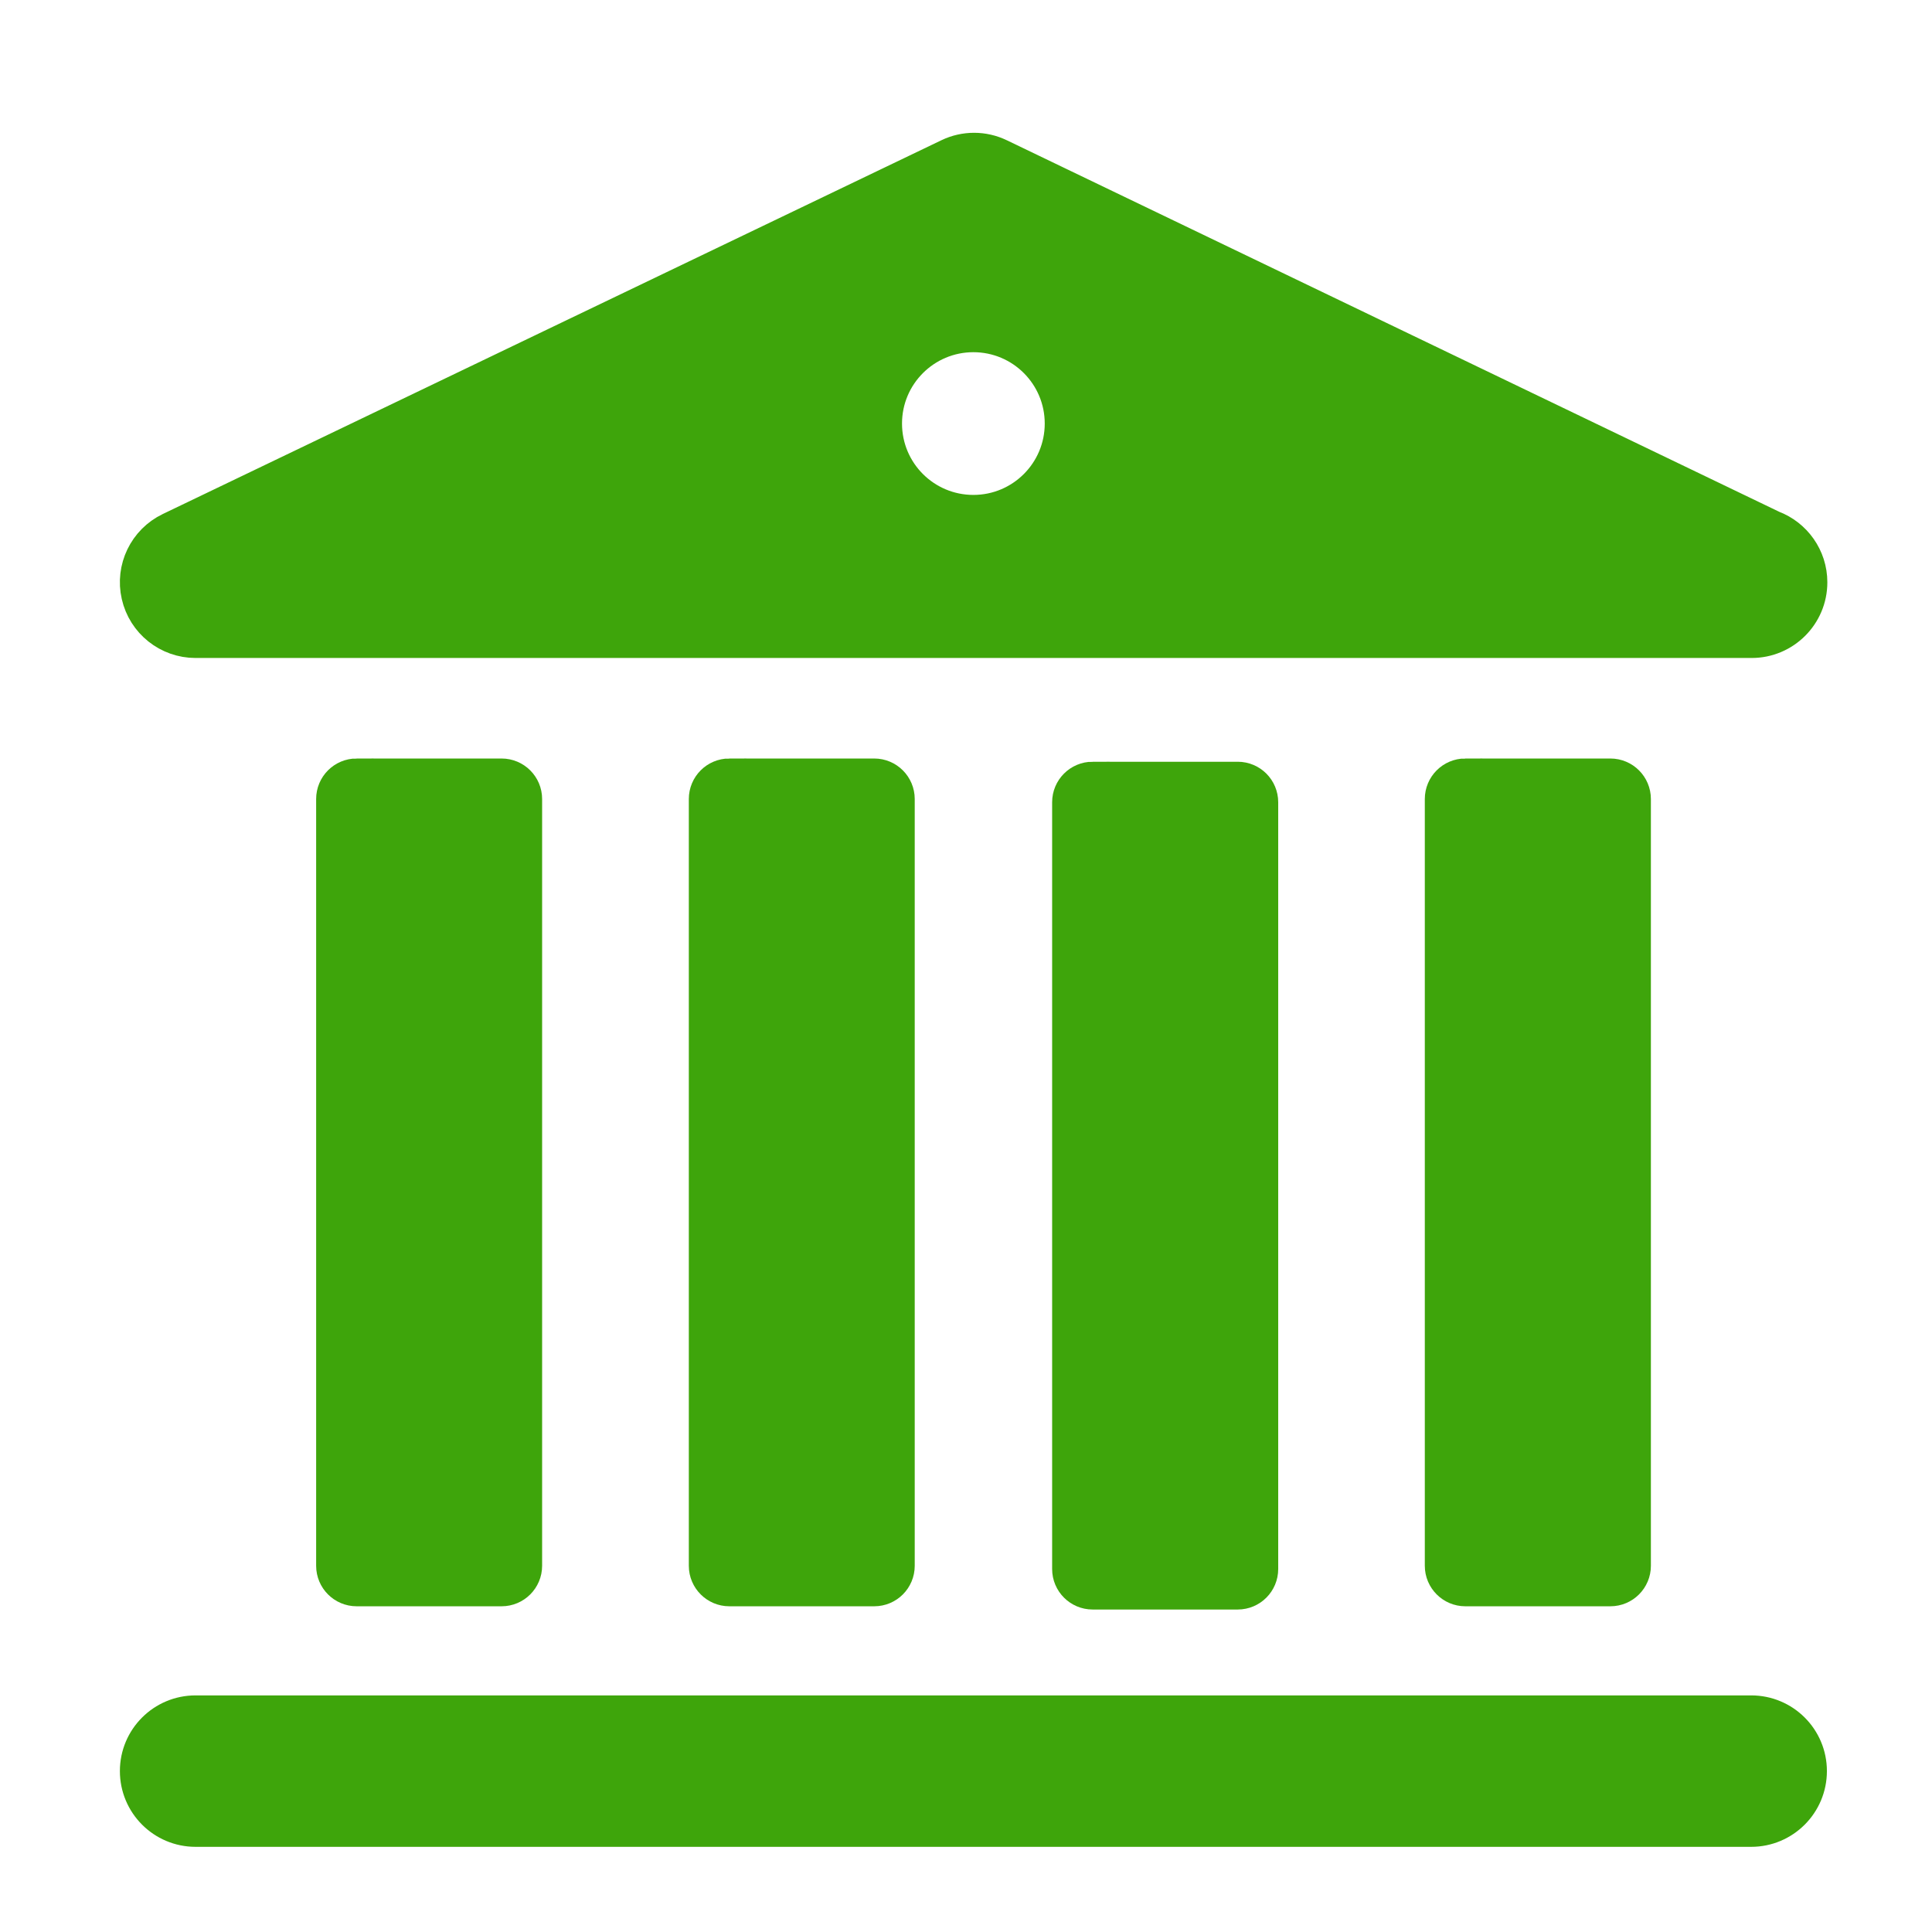 <svg width="56.693" height="56.693" xmlns="http://www.w3.org/2000/svg">

 <g>
  <title>background</title>
  <rect fill="none" id="canvas_background" height="402" width="582" y="-1" x="-1"/>
 </g>
 <g>
  <title>Layer 1</title>
  <path stroke="#3ea50b" id="svg_2" fill="#3ea50b" d="m10.465,22.757c-0.381,0 -0.688,0.309 -0.688,0.689l0,22.501c0,0.379 0.308,0.688 0.688,0.688l4.254,0c0.381,0 0.689,-0.309 0.689,-0.688l0,-22.5c0,-0.381 -0.309,-0.689 -0.689,-0.689l-4.254,0l0,-0.001z"/>
  <path stroke="#3ea50b" id="svg_3" fill="#3ea50b" d="m21.401,22.757c-0.38,0 -0.688,0.309 -0.688,0.689l0,22.501c0,0.379 0.309,0.688 0.688,0.688l4.253,0c0.381,0 0.688,-0.309 0.688,-0.688l0,-22.5c0,-0.381 -0.308,-0.689 -0.688,-0.689l-4.253,0l0,-0.001z"/>
  <path stroke="#3ea50b" id="svg_4" fill="#3ea50b" d="m32.062,22.852c-0.38,0 -0.688,0.309 -0.688,0.689l0,22.501c0,0.379 0.308,0.688 0.688,0.688l4.258,0c0.381,0 0.688,-0.309 0.688,-0.688l0,-22.5c0,-0.381 -0.307,-0.689 -0.688,-0.689l-4.258,0l0,-0.001z"/>
  <path stroke="#3ea50b" id="svg_5" fill="#3ea50b" d="m42.998,22.757c-0.38,0 -0.688,0.309 -0.688,0.689l0,22.501c0,0.379 0.309,0.688 0.688,0.688l4.257,0c0.381,0 0.689,-0.309 0.689,-0.688l0,-22.5c0,-0.381 -0.309,-0.689 -0.689,-0.689l-4.257,0l0,-0.001z"/>
  <path stroke="#3ea50b" id="svg_6" fill="#3ea50b" d="m5.739,18.808l45.647,0c0.006,0 0.01,0 0.015,0c0.95,0 1.721,-0.77 1.721,-1.721c0,-0.736 -0.463,-1.365 -1.111,-1.61l-22.68,-10.909c-0.472,-0.228 -1.02,-0.228 -1.49,-0.002l-22.847,10.968c-0.725,0.348 -1.112,1.151 -0.933,1.934c0.178,0.785 0.875,1.34 1.678,1.34zm22.824,-8.973c1.433,0 2.594,1.161 2.594,2.594s-1.161,2.594 -2.594,2.594s-2.594,-1.161 -2.594,-2.594s1.162,-2.594 2.594,-2.594z"/>
  <path stroke="#3ea50b" id="svg_7" fill="#3ea50b" d="m51.387,50.25l-45.648,0c-0.951,0 -1.721,0.77 -1.721,1.721s0.77,1.723 1.721,1.723l45.647,0c0.951,0 1.723,-0.771 1.723,-1.723s-0.771,-1.721 -1.722,-1.721z"/>
 </g>
</svg>